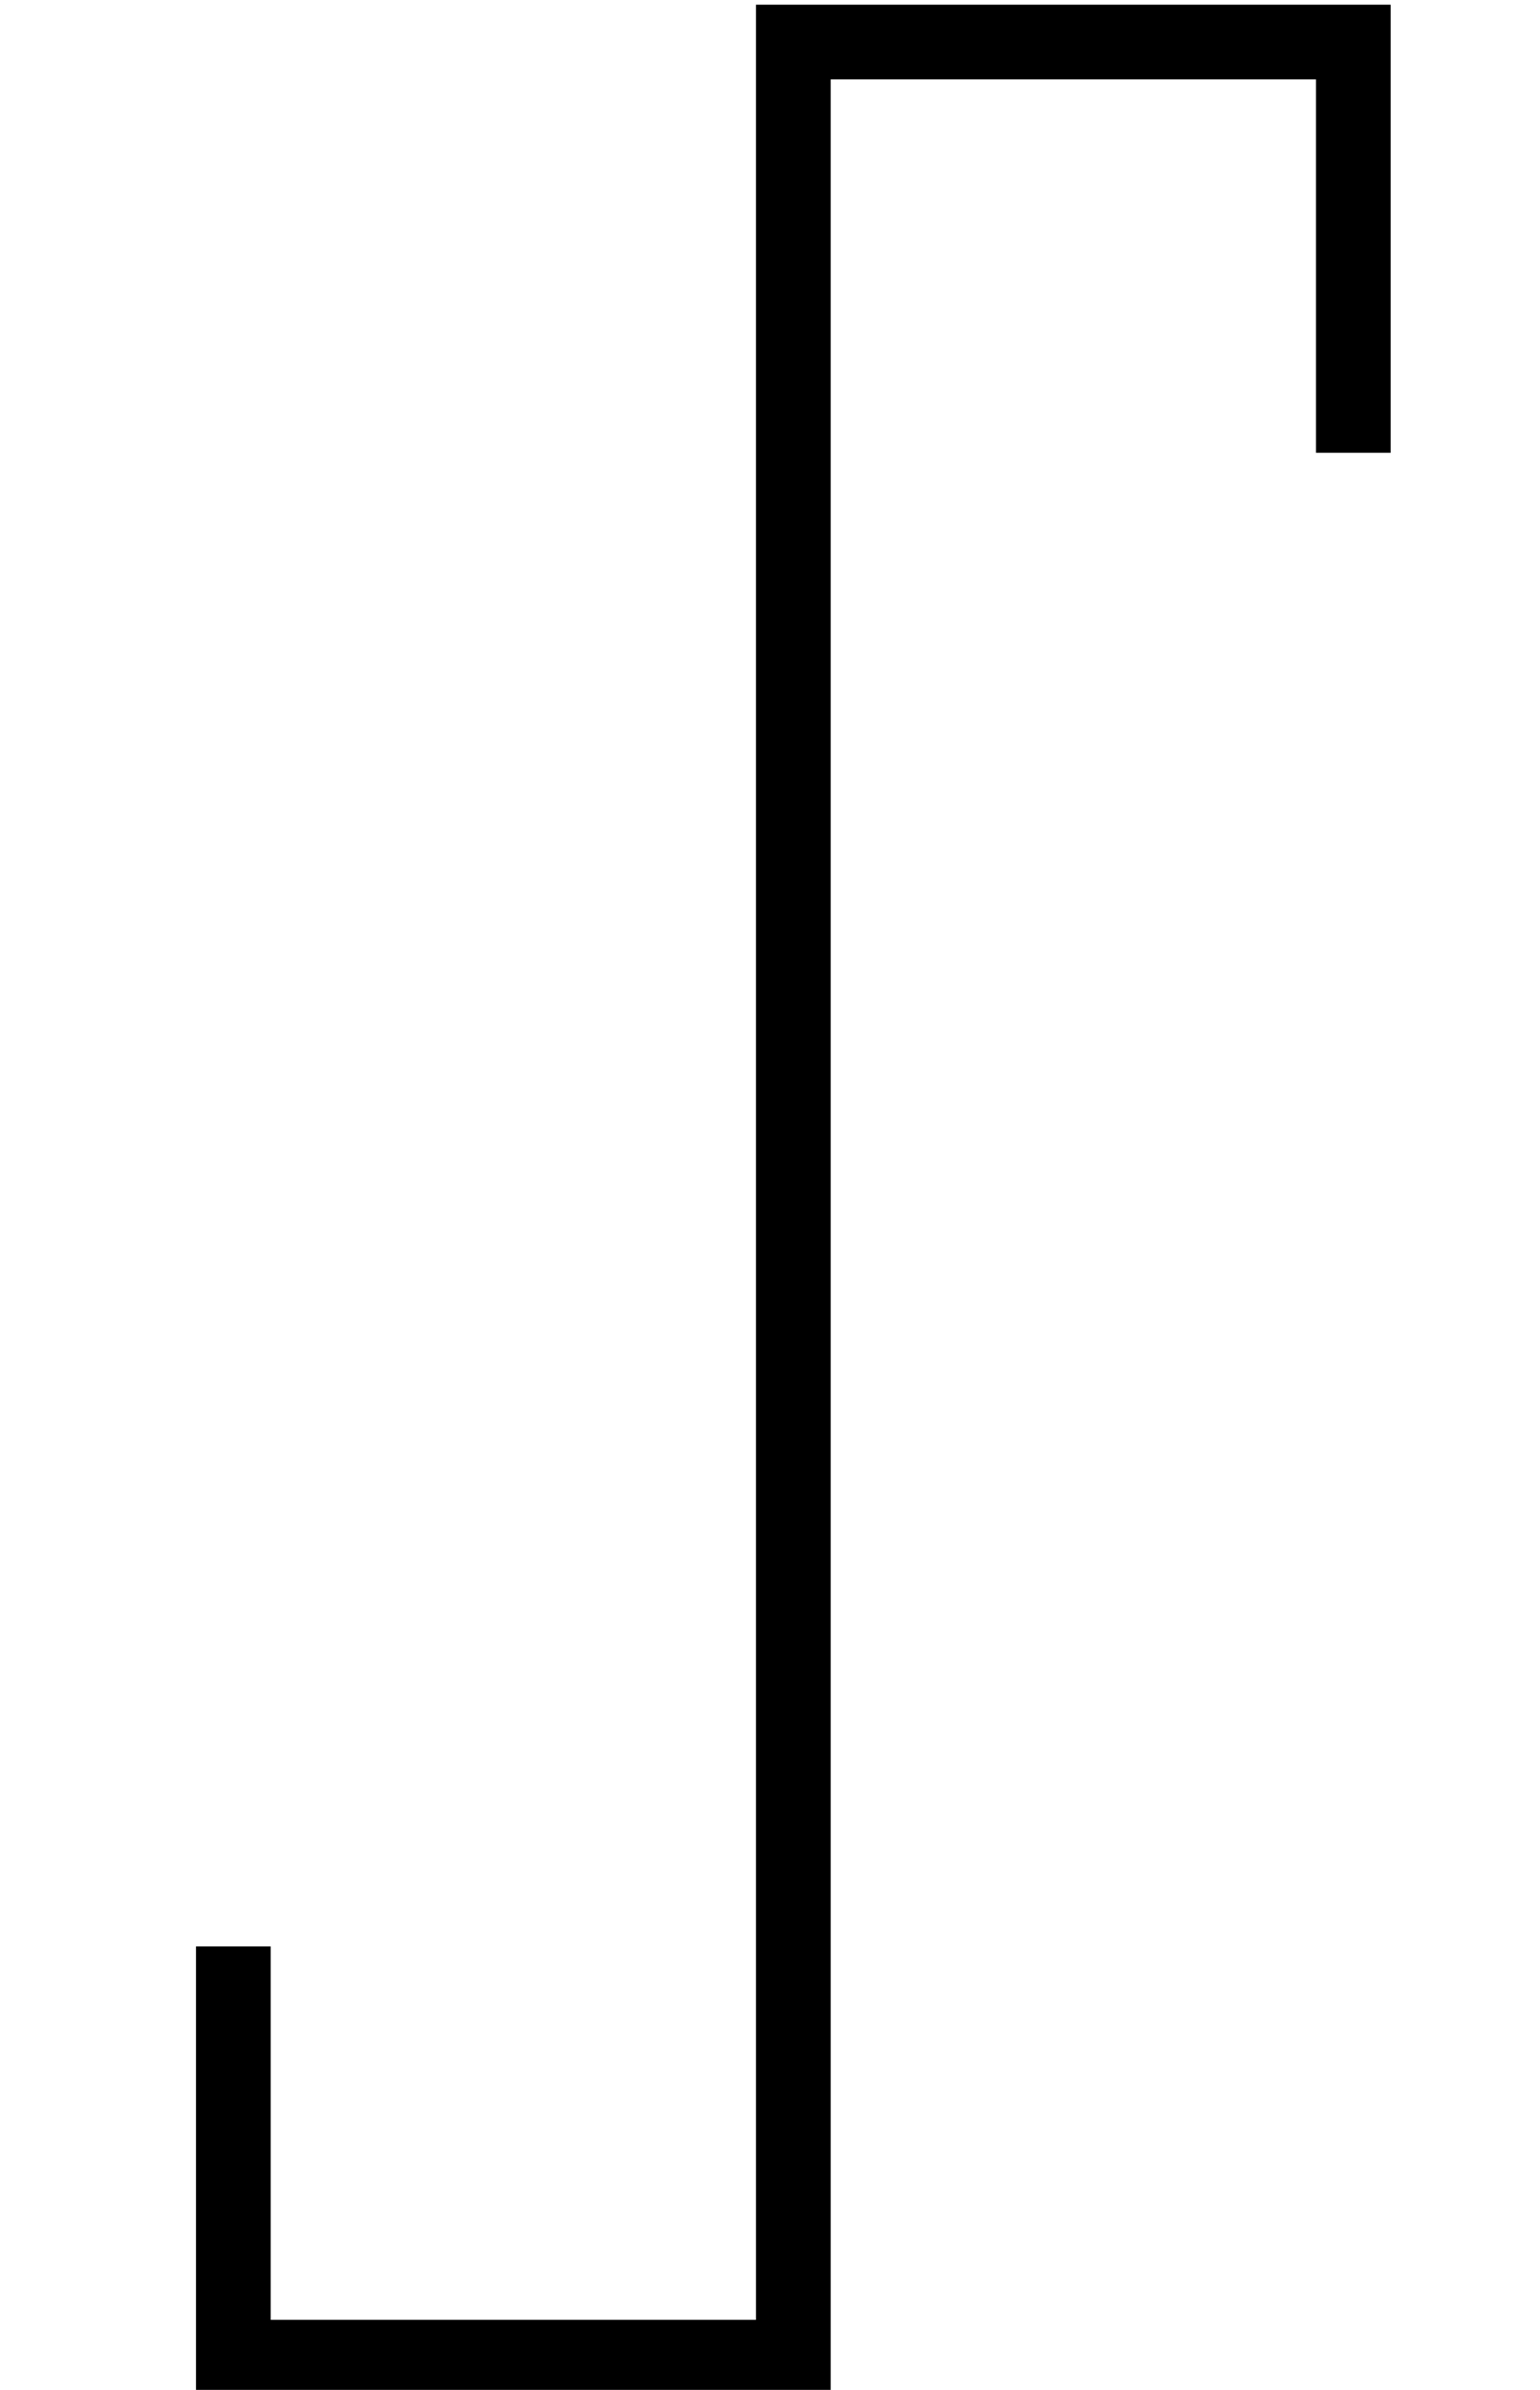 <?xml version="1.0" standalone="no"?>
<!DOCTYPE svg PUBLIC "-//W3C//DTD SVG 1.1//EN" "http://www.w3.org/Graphics/SVG/1.1/DTD/svg11.dtd" >
<svg xmlns="http://www.w3.org/2000/svg" xmlns:xlink="http://www.w3.org/1999/xlink" version="1.1" viewBox="-10 -40 330 512">
   <path fill="currentColor"
d="M152 -39h8h-8h136v8v0v80v0v8v0h-16v0v-8v0v-72v0h-104v0v488v0v8v0h-8h-128v-8v0v-80v0v-8v0h16v0v8v0v72v0h104v0v-488v0v-8v0z" />
</svg>
